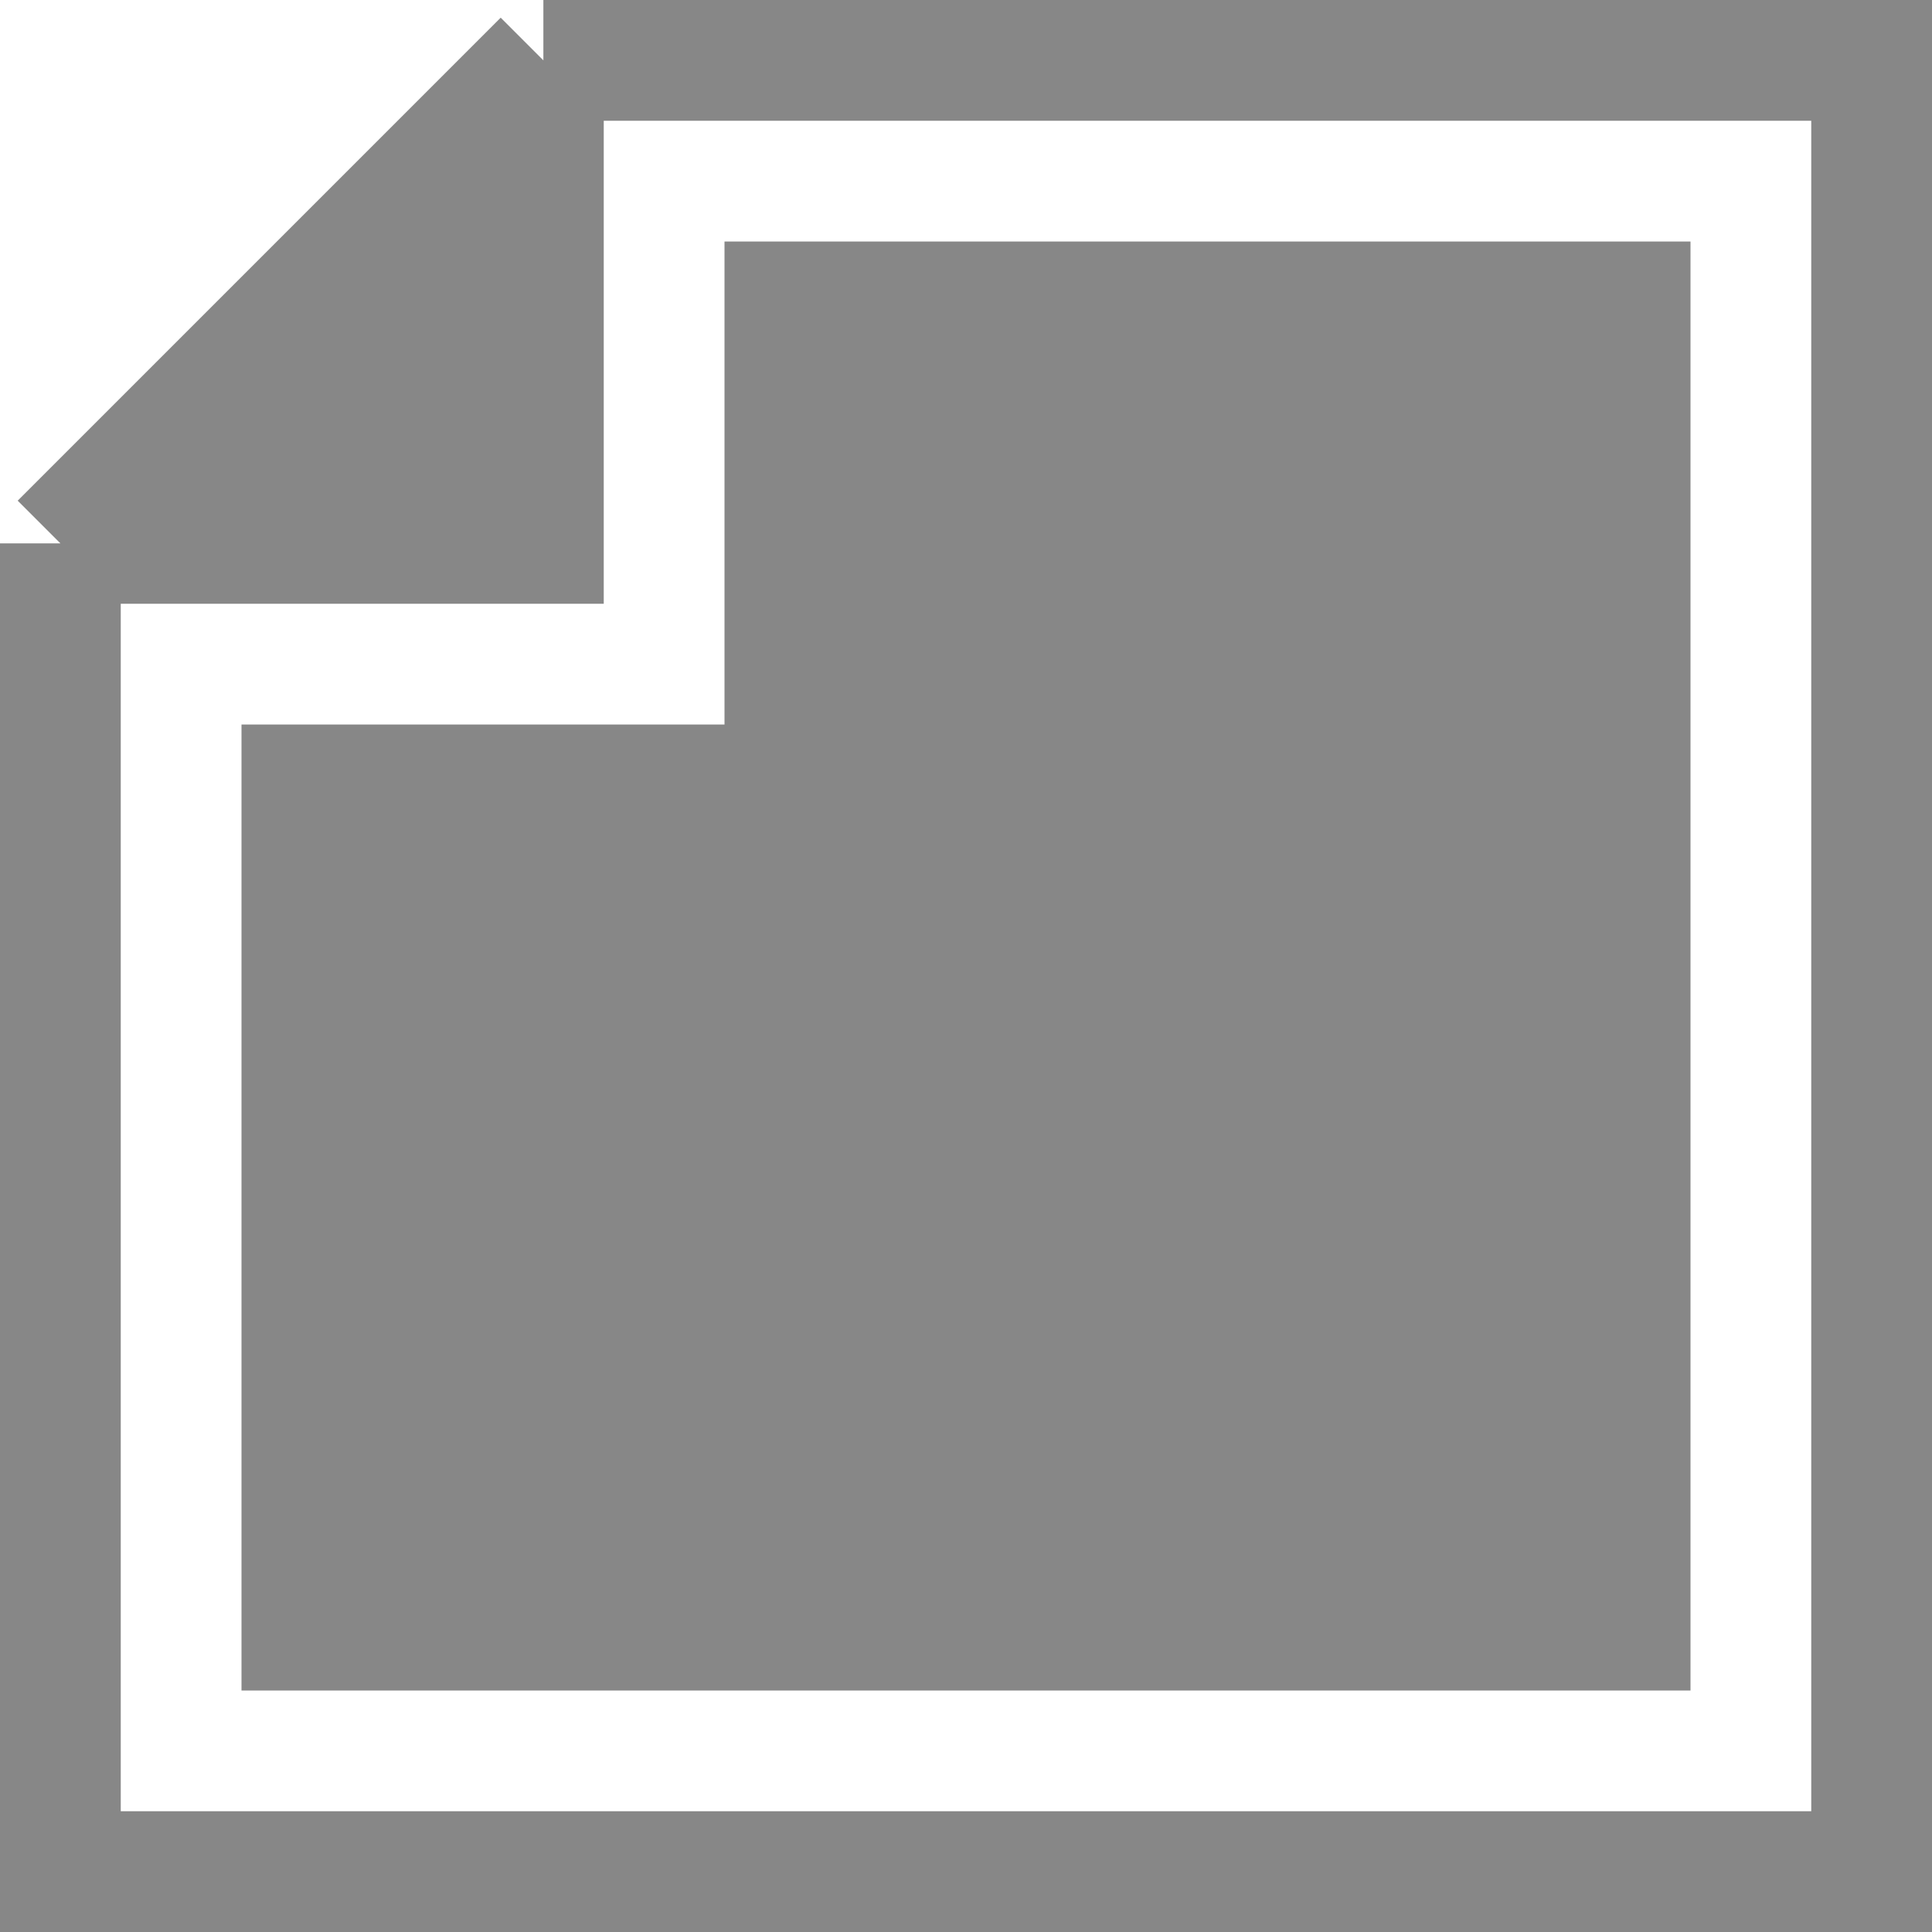 <svg width="16" height="16" viewBox="0 0 16 16" fill="none" xmlns="http://www.w3.org/2000/svg">
<path d="M6.5 2.5V6.5H2.5V13.5H13.5V2.5H6.5Z" fill="#878787"/>
<path d="M4.5 0.5L0.5 4.5H4.5V0.5Z" fill="#878787"/>
<path d="M0.5 4.5V15.5H15.5V0.5H4.5M0.5 4.5L4.5 0.5M0.5 4.5H4.5V0.5M6.5 2.5V6.5H2.5V13.5H13.5V2.5H6.5Z" stroke="#878787"/>
</svg>
